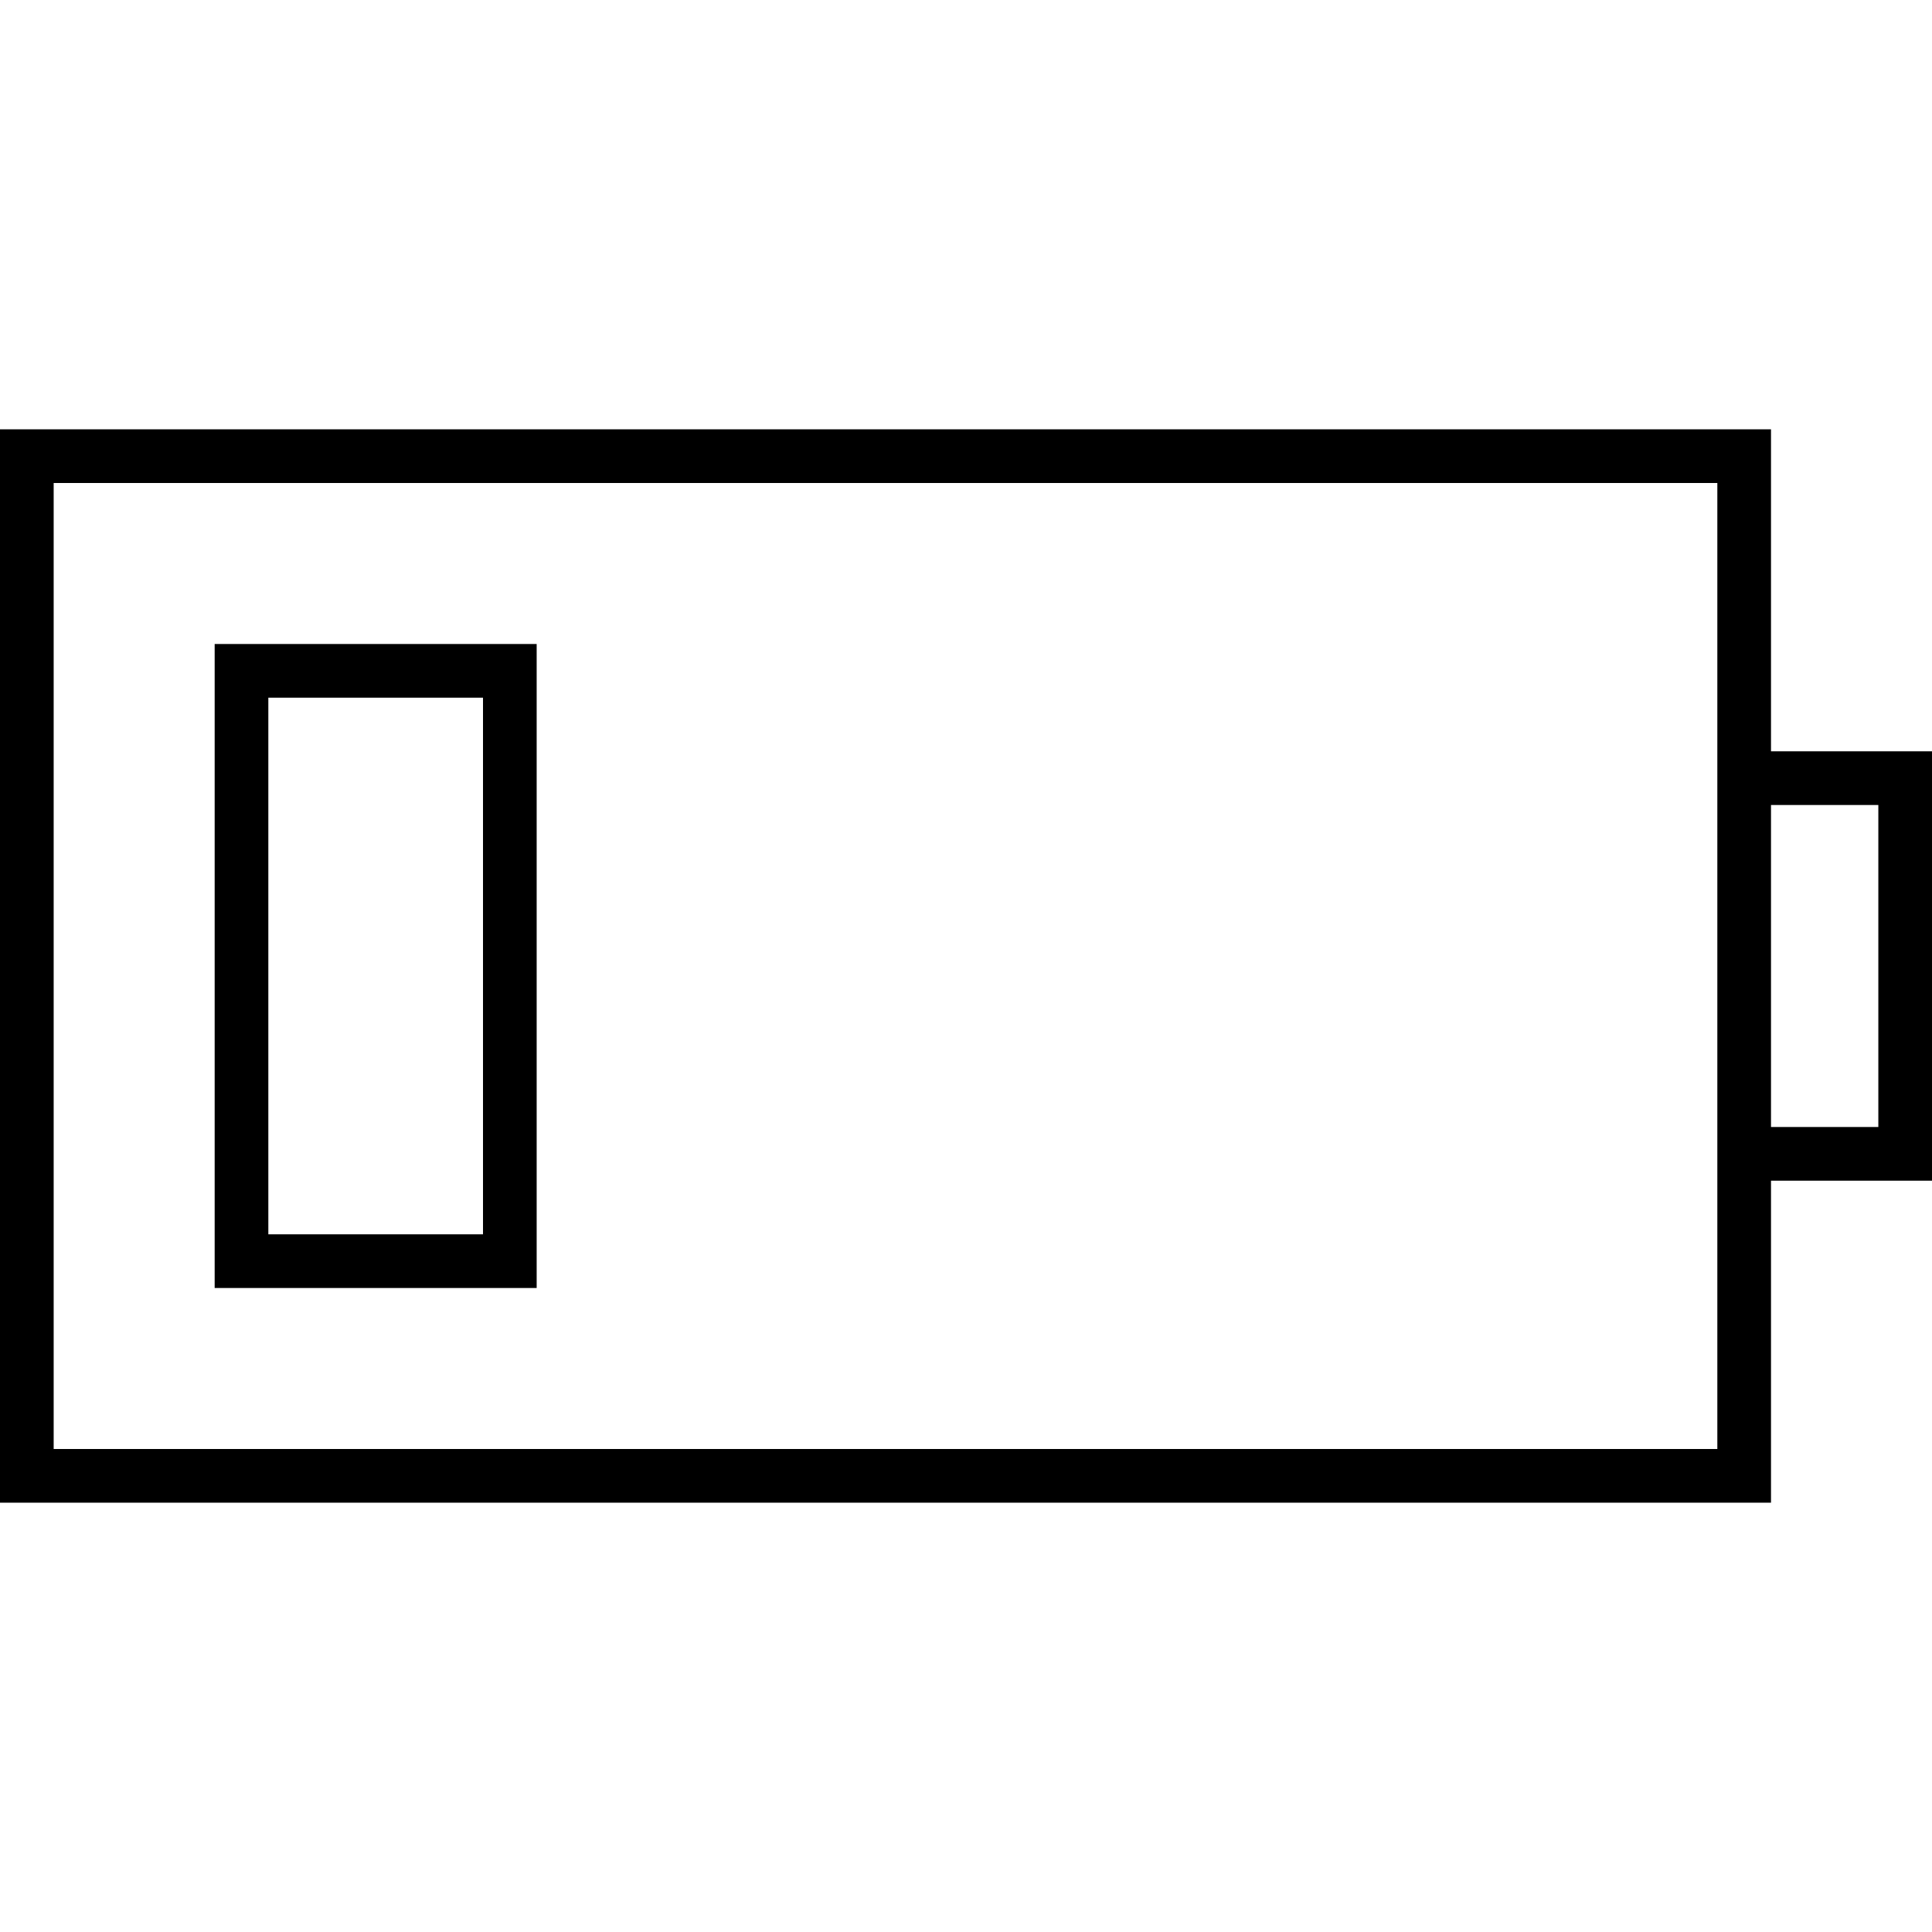 <svg xmlns="http://www.w3.org/2000/svg" width="24" height="24" viewBox="0 0 576 512">
    <path d="M512 112l0 80 0 16 0 96 0 16 0 80L16 400l0-288 496 0zm16 288l0-80 32 0 16 0 0-16 0-96 0-16-16 0-32 0 0-80 0-16-16 0L16 96 0 96l0 16L0 400l0 16 16 0 496 0 16 0 0-16zm0-96l0-96 32 0 0 96-32 0zM80 176l64 0 0 160-64 0 0-160zM64 160l0 16 0 160 0 16 16 0 64 0 16 0 0-16 0-160 0-16-16 0-64 0-16 0z"/>
</svg>